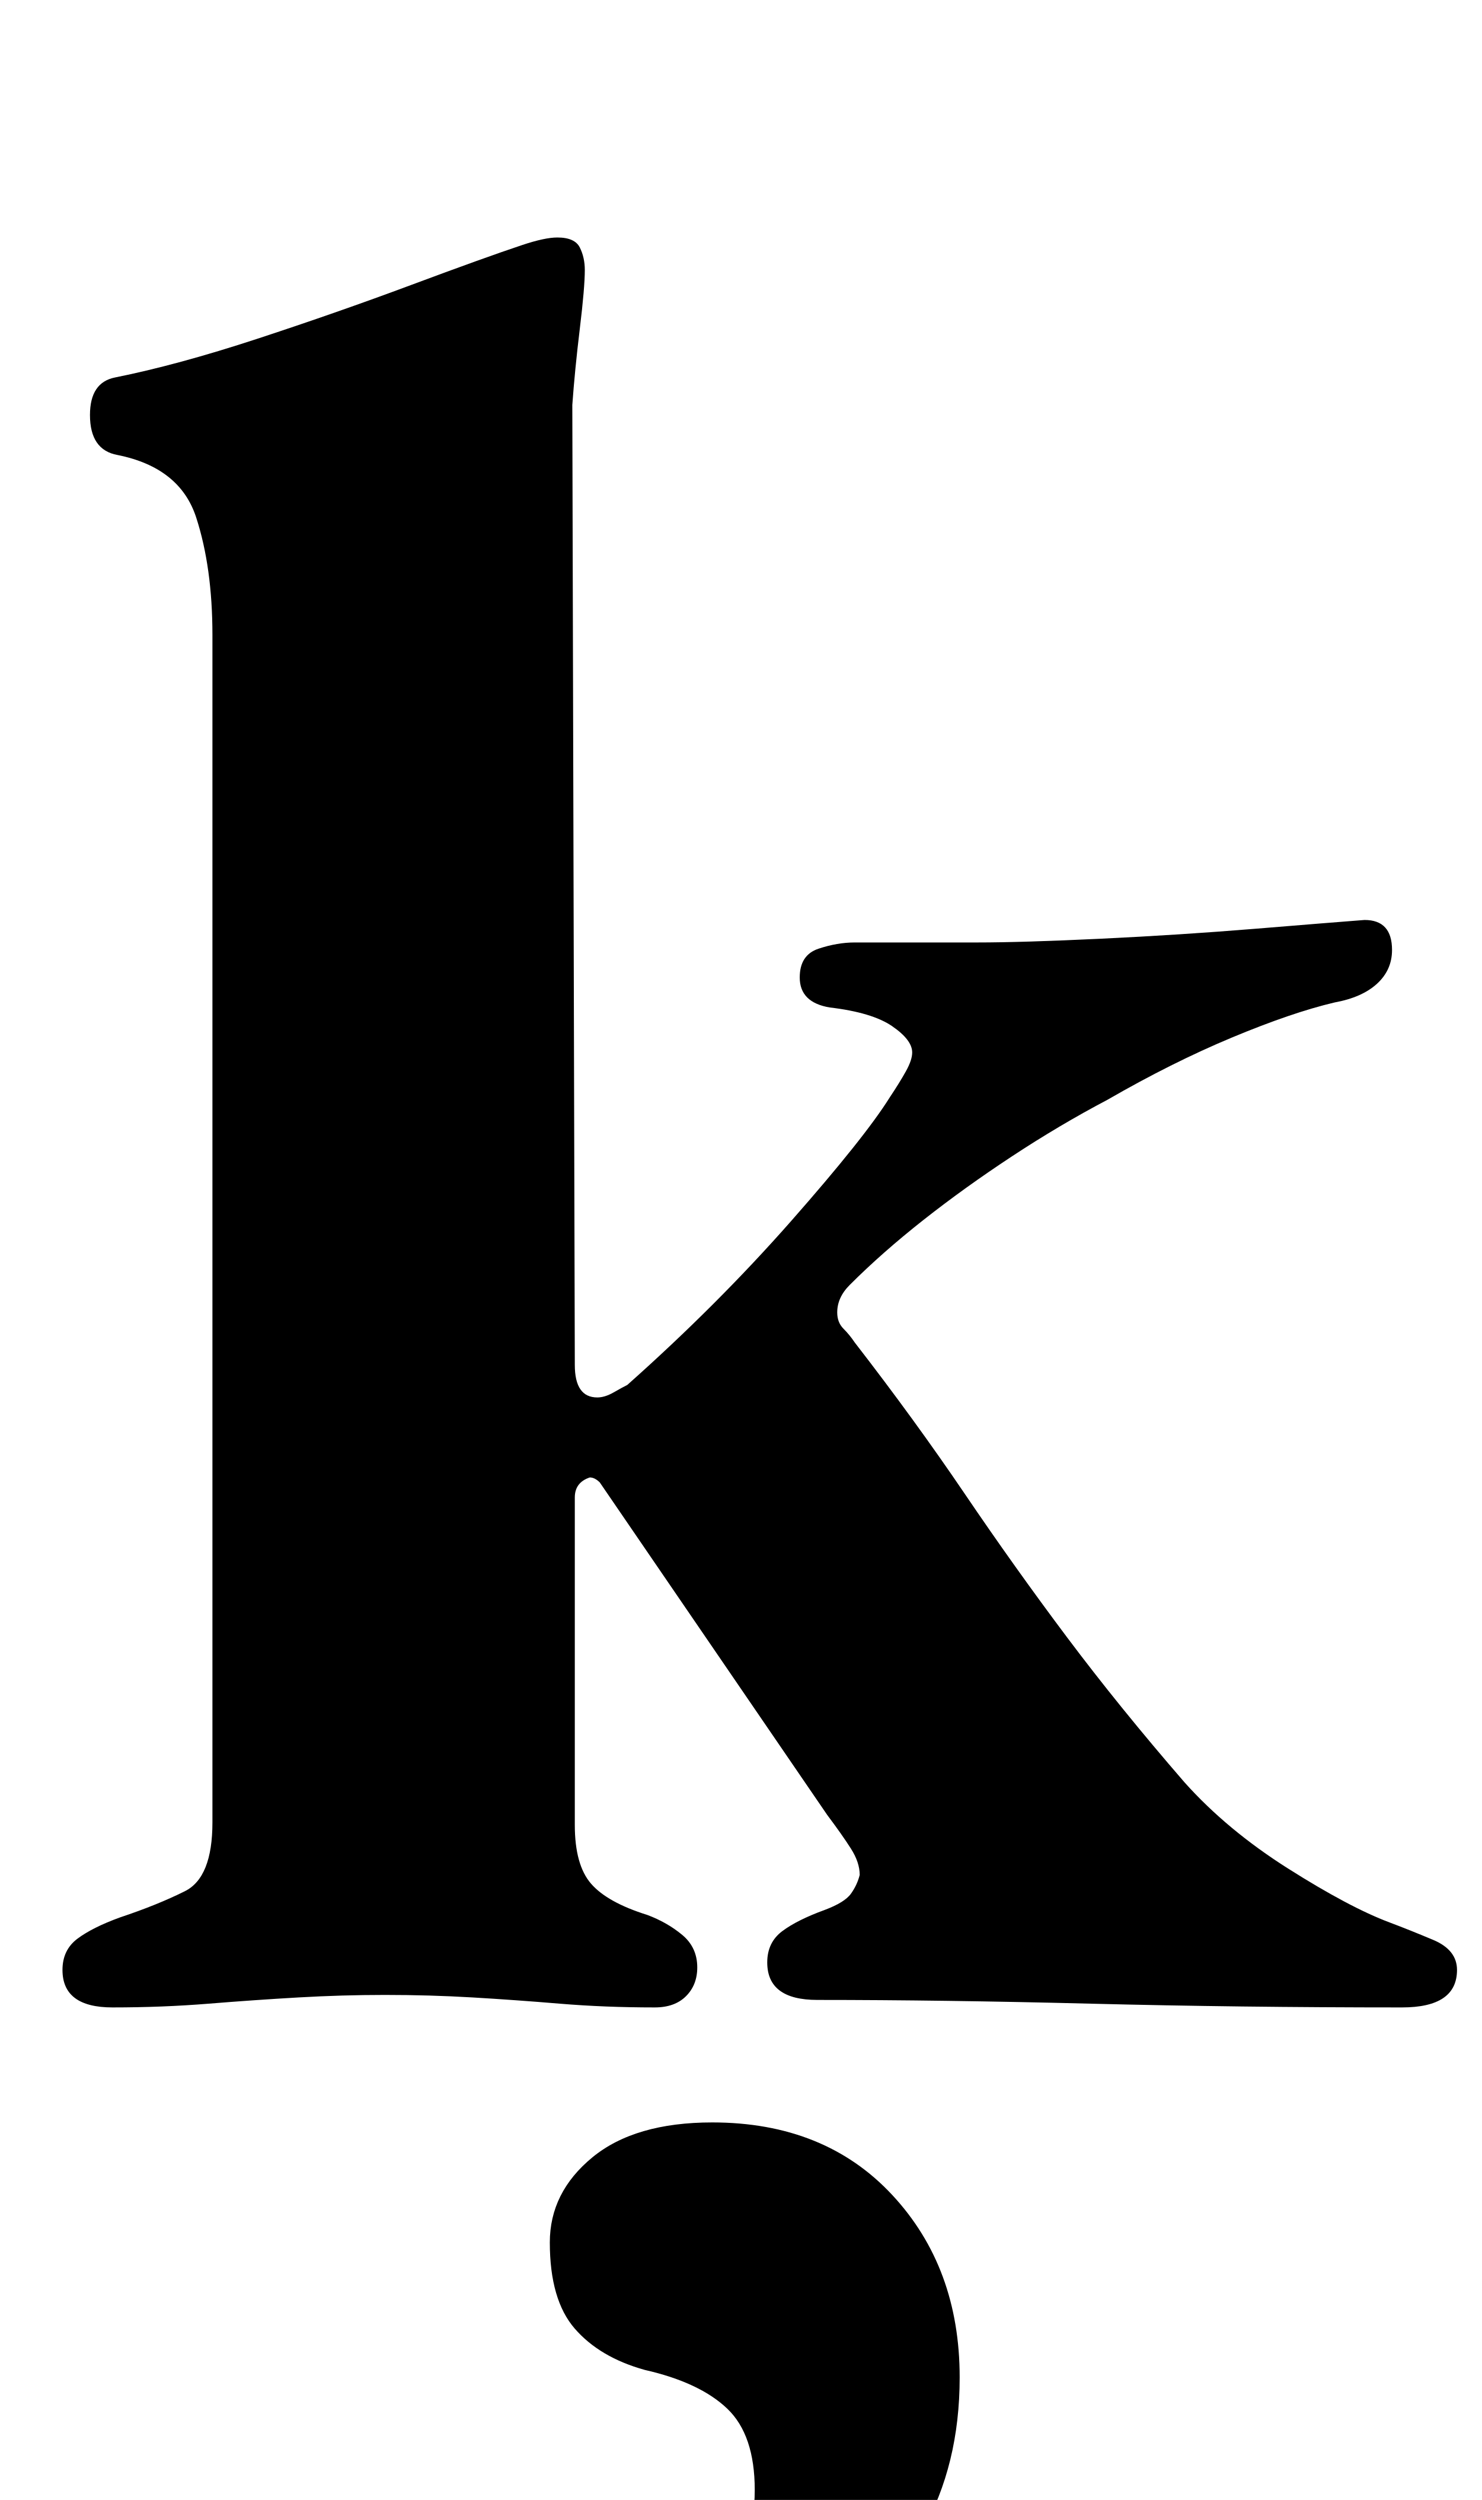 <?xml version="1.0" standalone="no"?>
<!DOCTYPE svg PUBLIC "-//W3C//DTD SVG 1.1//EN" "http://www.w3.org/Graphics/SVG/1.1/DTD/svg11.dtd" >
<svg xmlns="http://www.w3.org/2000/svg" xmlns:xlink="http://www.w3.org/1999/xlink" version="1.1" viewBox="-10 0 593 1000">
  <g transform="matrix(1 0 0 -1 0 800)">
   <path fill="currentColor"
d="M35 -3q-20 0 -20 15q0 8 6 12.5t17 8.5q15 5 26 10.5t11 27.5v475q0 27 -6.5 47t-31.5 25q-11 2 -11 16q0 13 10 15q25 5 57 15.5t61.5 21.5t44.5 16q9 3 14 3q7 0 9 -4t2 -9q0 -7 -2 -23.5t-3 -30.5l1 -384q0 -13 9 -13q3 0 6.5 2t5.5 3q36 32 65.5 65.5t39.5 49.5
q4 6 6.5 10.5t2.5 7.5q0 5 -8 10.5t-25 7.5q-12 2 -12 12q0 9 7.5 11.5t14.5 2.5h49q18 0 49.5 1.5t62 4t43.5 3.5q11 0 11 -12q0 -8 -6 -13.5t-17 -7.5q-17 -4 -41 -14t-50 -25q-19 -10 -38 -22.5t-35.5 -25.5t-29.5 -26q-5 -5 -5 -11q0 -4 2.5 -6.5t4.5 -5.5
q24 -31 44 -60.5t41 -57.5t47 -58q17 -19 41.5 -34.5t40.5 -21.5q8 -3 17.5 -7t9.5 -12q0 -15 -22 -15q-65 0 -124.5 1.5t-109.5 1.5q-20 0 -20 15q0 8 6 12.5t17 8.5q8 3 10.5 6.5t3.5 7.5q0 5 -3.5 10.5t-9.5 13.5l-91 133q-2 2 -4 2q-6 -2 -6 -8v-30.5v-30.5v-34.5v-35.5
q0 -16 6.5 -23.5t22.5 -12.5q8 -3 14 -8t6 -13q0 -7 -4.5 -11.5t-12.5 -4.5q-20 0 -38 1.5t-35 2.5t-35 1q-17 0 -34.5 -1t-36 -2.5t-38.5 -1.5zM248 -293q-23 0 -23 13q0 10 15 17q20 9 36 25.5t16 41.5q0 22 -11 32.5t-33 15.5q-18 5 -28 16.5t-10 34.5q0 20 17 34t48 14
q45 0 72 -29t27 -73q0 -35 -15 -61.5t-37 -44.5t-42.5 -27t-31.5 -9z" />
  </g>

</svg>
